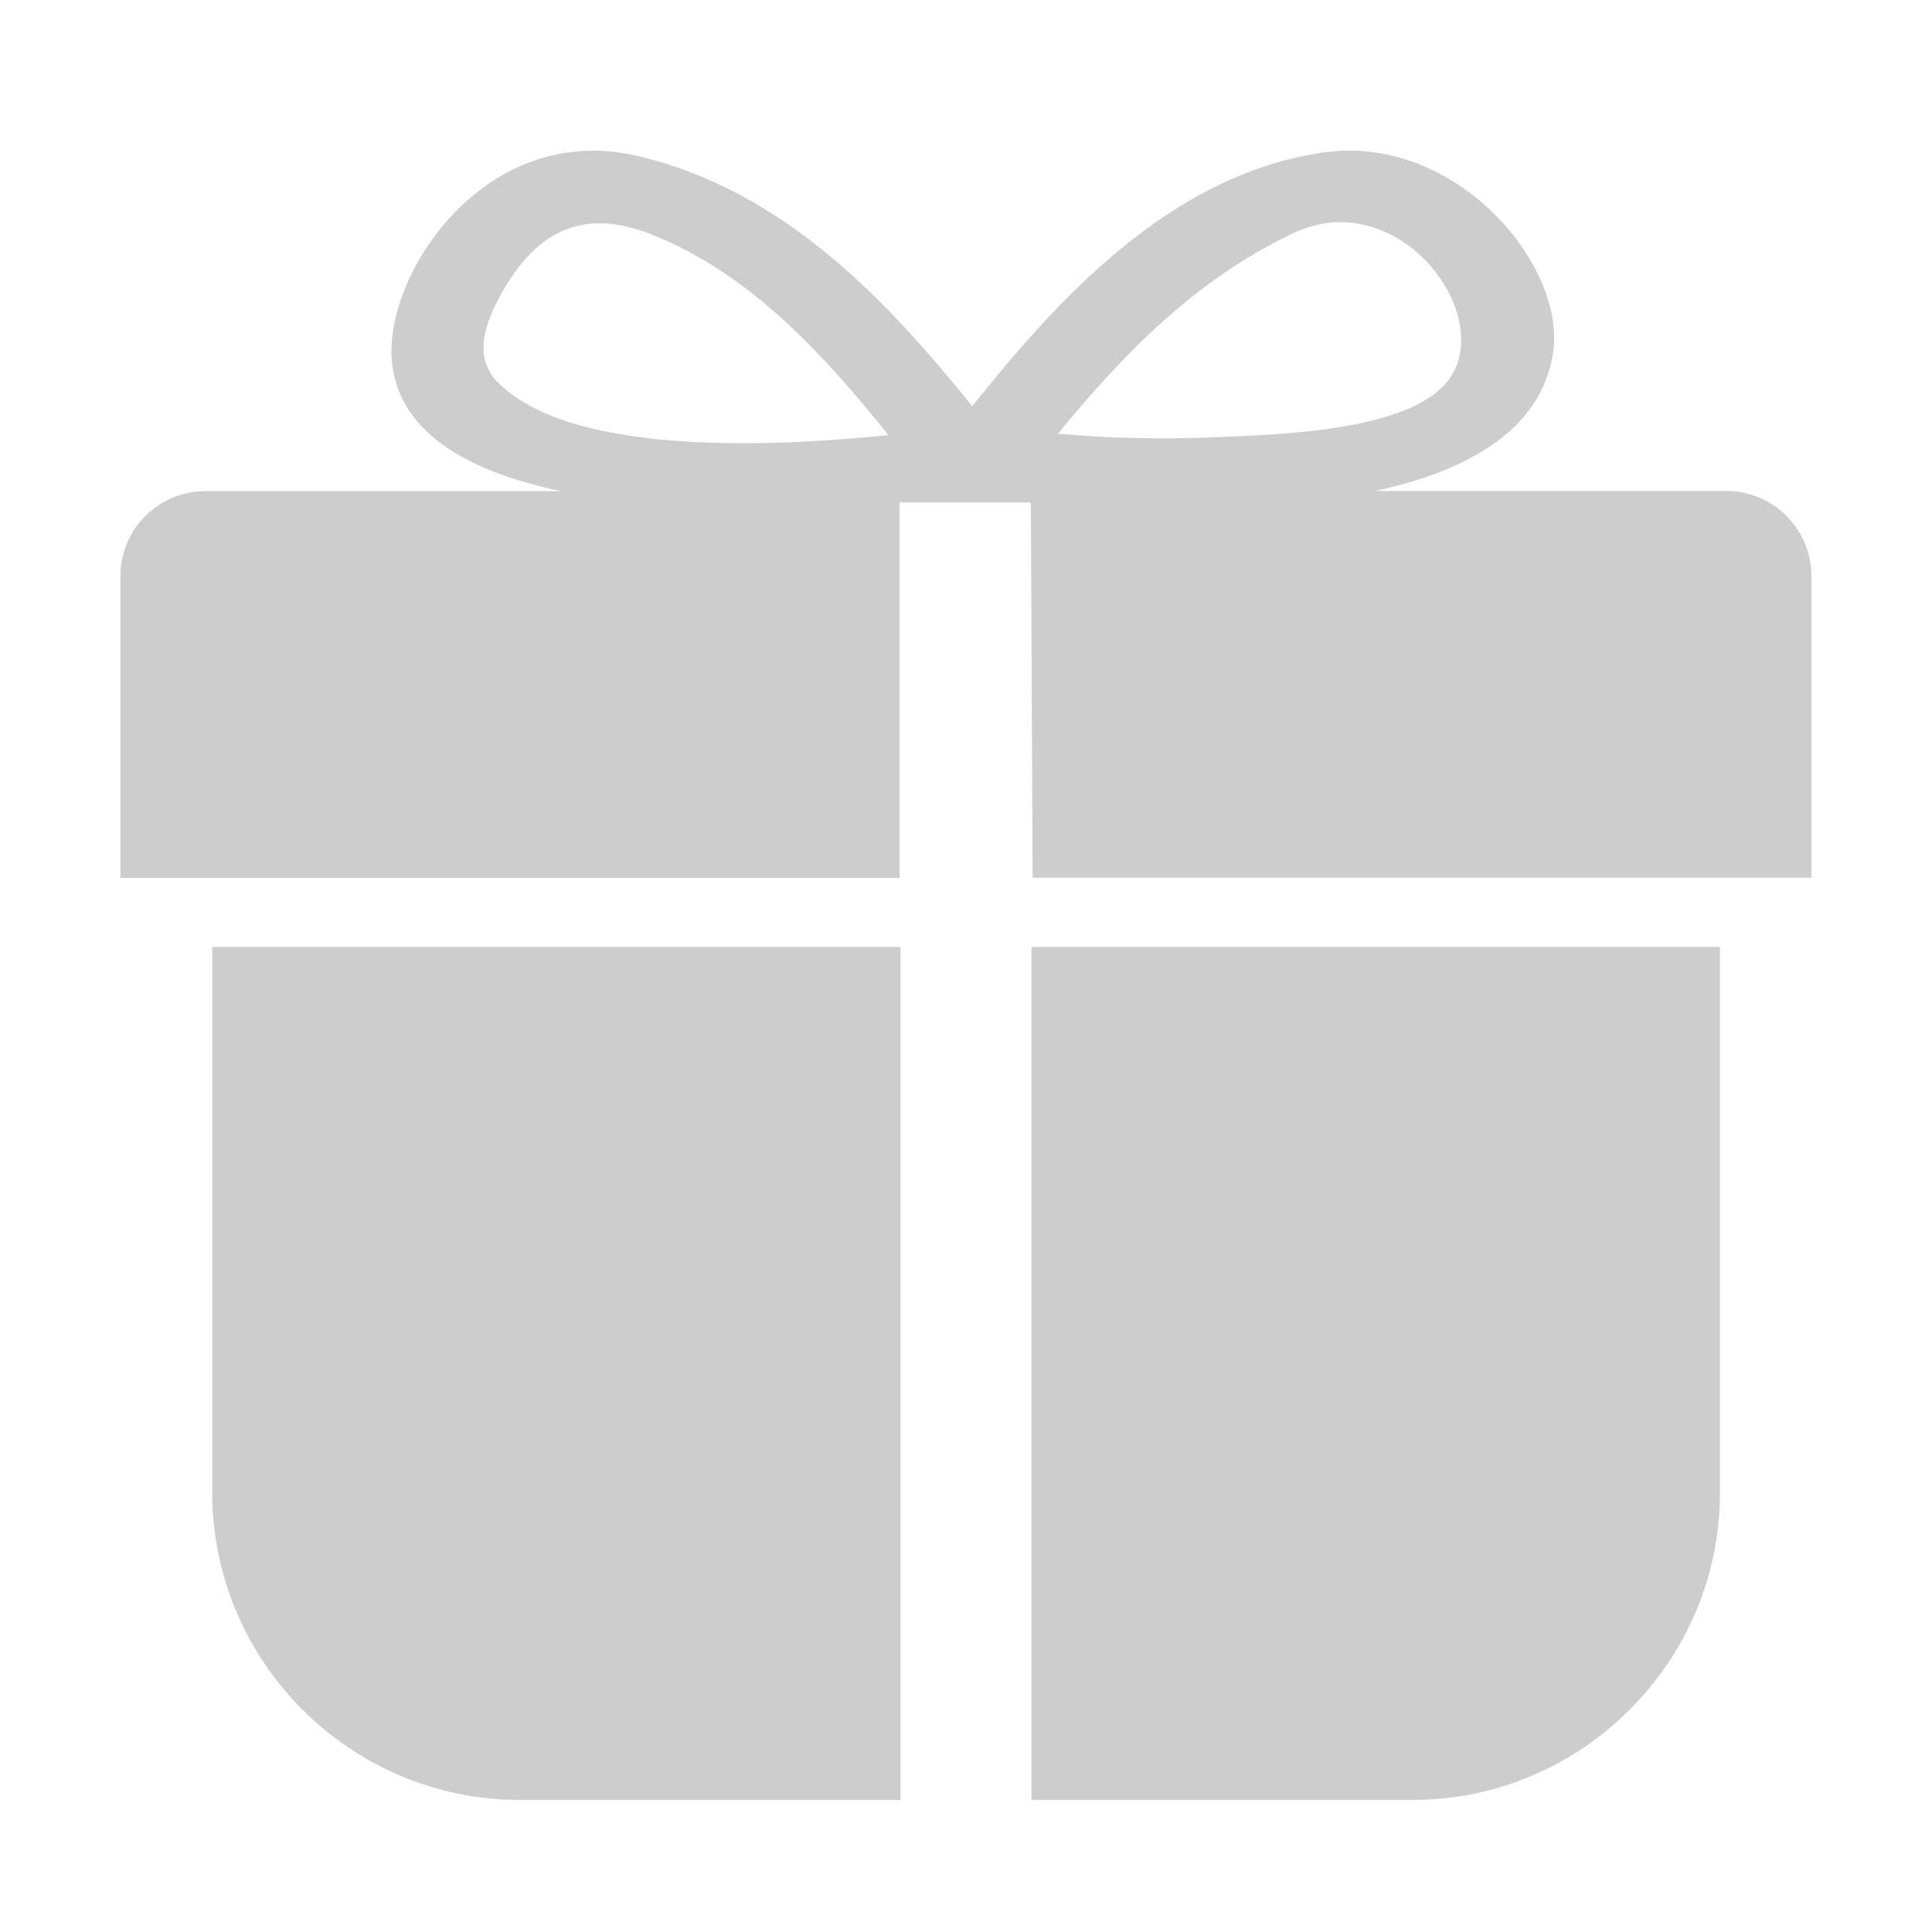 <svg t="1675219451172" class="icon" viewBox="0 0 1024 1024" version="1.1" xmlns="http://www.w3.org/2000/svg" p-id="2394" width="200" height="200"><path d="M546.4 266.3h-69.6v199h-413V305.6c0-25.2 20.1-45.3 45.4-45.3h188.2c-50.6-10.5-88.4-32.2-89.9-72.2-1.4-47 51.7-123.1 129.1-105.7 80 18 135.9 79.9 178.7 132.9 43.2-54 104.4-123.7 187.8-134.7 69.8-8.8 127.4 60.8 120 106.8-6.3 40.3-44.9 62.2-94.2 72.8h185.8c25.2 0 45.4 20.2 45.4 45.3v159.7H547.3m-202.1-341c-38.6-15.2-61.2 1.1-77.5 28-8.9 15.2-18.3 35.4-4.2 50.1 37.1 38.2 139 35.4 207.4 28.3-32.4-40.2-72-85.2-125.7-106.4zM767.3 202c26.6-34-25.5-104.6-81.4-78.6-53.5 25.2-92 66.1-125.2 106.5 28.6 2.5 57.6 3.1 86.4 1.7 35-1.4 99.7-3.8 120.2-29.6zM112.5 501.9v289.3c0 89.5 73.3 162.8 162.8 162.8h202V501.9H112.5zM546.7 501.9V954h202.1c89.5 0 162.8-73.3 162.8-162.8V501.9H546.7z" fill="#cdcdcd" p-id="2395"></path></svg>
